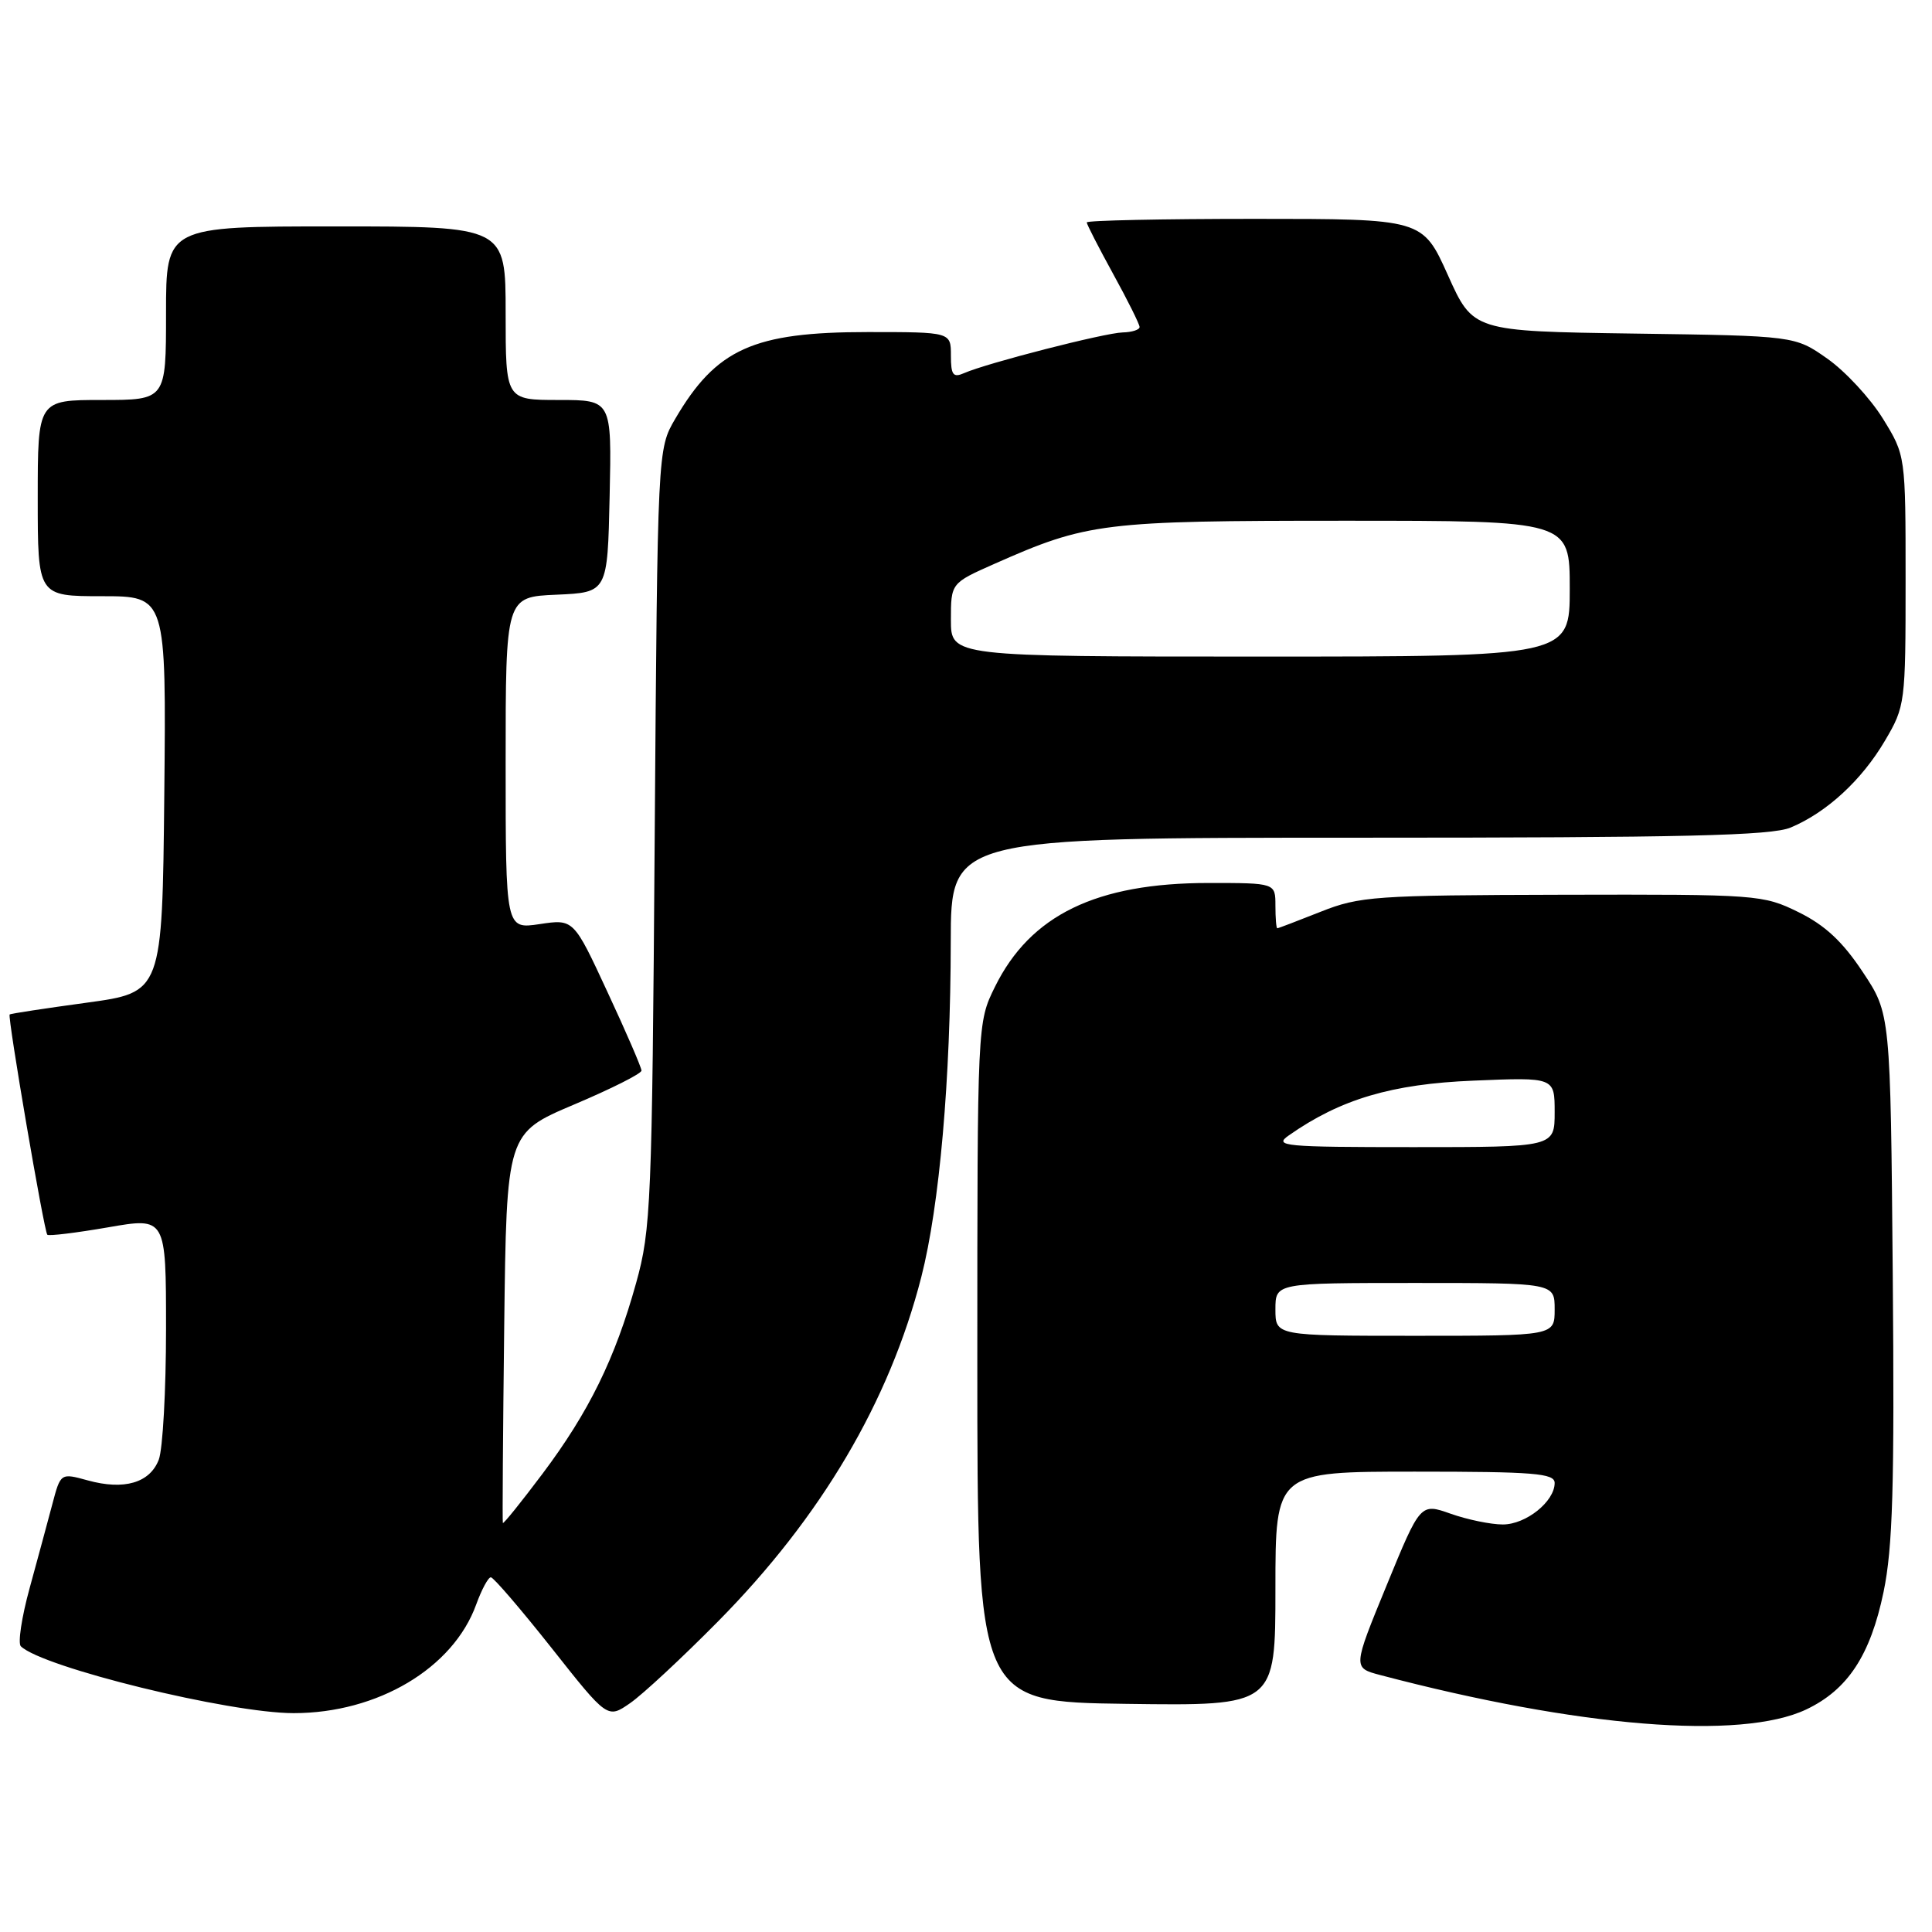 <?xml version="1.0" encoding="UTF-8" standalone="no"?>
<!DOCTYPE svg PUBLIC "-//W3C//DTD SVG 1.1//EN" "http://www.w3.org/Graphics/SVG/1.1/DTD/svg11.dtd" >
<svg xmlns="http://www.w3.org/2000/svg" xmlns:xlink="http://www.w3.org/1999/xlink" version="1.1" viewBox="0 0 256 256">
 <g >
 <path fill="currentColor"
d=" M 239.34 226.51 C 244.83 223.90 247.83 219.35 249.58 210.95 C 250.80 205.07 251.04 197.02 250.80 169.00 C 250.50 134.32 250.50 134.32 246.82 128.79 C 244.16 124.77 241.82 122.59 238.32 120.87 C 233.60 118.55 232.93 118.50 207.00 118.56 C 182.15 118.62 180.16 118.76 175.00 120.81 C 171.97 122.01 169.39 123.00 169.25 123.00 C 169.11 123.00 169.00 121.65 169.00 120.00 C 169.00 117.00 169.00 117.00 160.16 117.00 C 145.26 117.00 136.52 121.25 131.83 130.77 C 129.50 135.50 129.50 135.50 129.50 180.50 C 129.50 225.50 129.50 225.50 149.25 225.77 C 169.00 226.04 169.00 226.04 169.00 210.52 C 169.00 195.00 169.00 195.00 187.50 195.00 C 203.28 195.00 206.00 195.22 206.00 196.50 C 206.00 198.96 202.20 202.00 199.13 202.00 C 197.54 202.00 194.44 201.36 192.23 200.58 C 188.21 199.16 188.21 199.16 183.73 210.08 C 179.25 220.99 179.25 220.99 182.88 221.95 C 209.18 228.88 230.67 230.62 239.34 226.51 Z  M 95.13 214.86 C 108.82 201.01 117.85 185.70 122.08 169.20 C 124.49 159.78 125.96 143.05 125.98 124.75 C 126.00 111.00 126.00 111.00 180.03 111.00 C 223.10 111.00 234.72 110.73 237.28 109.65 C 242.05 107.65 246.69 103.38 249.77 98.14 C 252.45 93.59 252.50 93.18 252.50 76.92 C 252.50 60.34 252.50 60.34 249.48 55.45 C 247.81 52.76 244.51 49.20 242.14 47.53 C 237.83 44.50 237.83 44.50 216.51 44.20 C 195.19 43.89 195.19 43.89 191.85 36.45 C 188.50 29.00 188.50 29.00 166.25 29.00 C 154.01 29.00 144.00 29.21 144.00 29.47 C 144.00 29.72 145.58 32.80 147.50 36.30 C 149.43 39.80 151.00 42.97 151.00 43.33 C 151.00 43.70 149.99 44.02 148.75 44.05 C 146.38 44.11 130.74 48.12 127.75 49.44 C 126.29 50.08 126.00 49.69 126.00 47.11 C 126.00 44.00 126.00 44.00 114.97 44.00 C 99.83 44.00 94.90 46.22 89.47 55.50 C 87.13 59.50 87.13 59.50 86.75 111.00 C 86.40 159.49 86.26 162.94 84.29 170.00 C 81.51 180.01 78.03 187.10 71.87 195.30 C 69.06 199.04 66.71 201.96 66.63 201.80 C 66.56 201.63 66.64 189.95 66.81 175.82 C 67.12 150.15 67.12 150.15 76.06 146.36 C 80.98 144.28 85.00 142.26 85.00 141.86 C 85.00 141.46 82.98 136.78 80.50 131.46 C 76.01 121.77 76.01 121.77 71.50 122.45 C 67.00 123.12 67.00 123.12 67.00 101.11 C 67.00 79.09 67.00 79.09 73.75 78.80 C 80.50 78.50 80.50 78.50 80.78 65.75 C 81.06 53.00 81.06 53.00 74.03 53.00 C 67.00 53.00 67.00 53.00 67.00 41.50 C 67.00 30.00 67.00 30.00 44.50 30.00 C 22.00 30.00 22.00 30.00 22.00 41.50 C 22.00 53.00 22.00 53.00 13.50 53.00 C 5.00 53.00 5.00 53.00 5.00 66.00 C 5.00 79.00 5.00 79.00 13.52 79.00 C 22.03 79.00 22.03 79.00 21.77 105.24 C 21.50 131.49 21.50 131.49 11.50 132.86 C 6.00 133.61 1.40 134.31 1.28 134.42 C 0.97 134.69 5.84 163.17 6.27 163.61 C 6.47 163.80 10.09 163.36 14.31 162.63 C 22.00 161.29 22.00 161.29 22.00 176.08 C 22.00 184.21 21.57 192.01 21.04 193.41 C 19.86 196.49 16.45 197.49 11.63 196.16 C 8.03 195.17 8.03 195.17 6.93 199.33 C 6.32 201.63 4.97 206.63 3.92 210.46 C 2.87 214.28 2.35 217.74 2.76 218.14 C 5.62 220.93 30.37 227.00 38.91 227.00 C 50.04 227.00 60.05 221.05 63.10 212.60 C 63.82 210.62 64.69 209.00 65.04 209.00 C 65.39 209.00 69.01 213.22 73.09 218.37 C 80.50 227.75 80.50 227.75 83.50 225.67 C 85.15 224.53 90.39 219.66 95.13 214.86 Z  M 169.00 173.50 C 169.00 170.00 169.00 170.00 187.50 170.00 C 206.00 170.00 206.00 170.00 206.00 173.50 C 206.00 177.00 206.00 177.00 187.50 177.00 C 169.00 177.00 169.00 177.00 169.00 173.50 Z  M 170.77 150.45 C 177.63 145.64 184.41 143.63 195.24 143.19 C 206.00 142.74 206.00 142.74 206.00 147.37 C 206.00 152.00 206.00 152.00 187.28 152.00 C 170.07 152.00 168.73 151.87 170.77 150.45 Z  M 126.00 82.14 C 126.00 77.27 126.00 77.27 131.75 74.72 C 144.09 69.25 146.11 69.00 178.18 69.00 C 208.00 69.00 208.00 69.00 208.00 78.00 C 208.00 87.00 208.00 87.00 167.00 87.00 C 126.00 87.00 126.00 87.00 126.00 82.14 Z "/>
</g>
</svg>